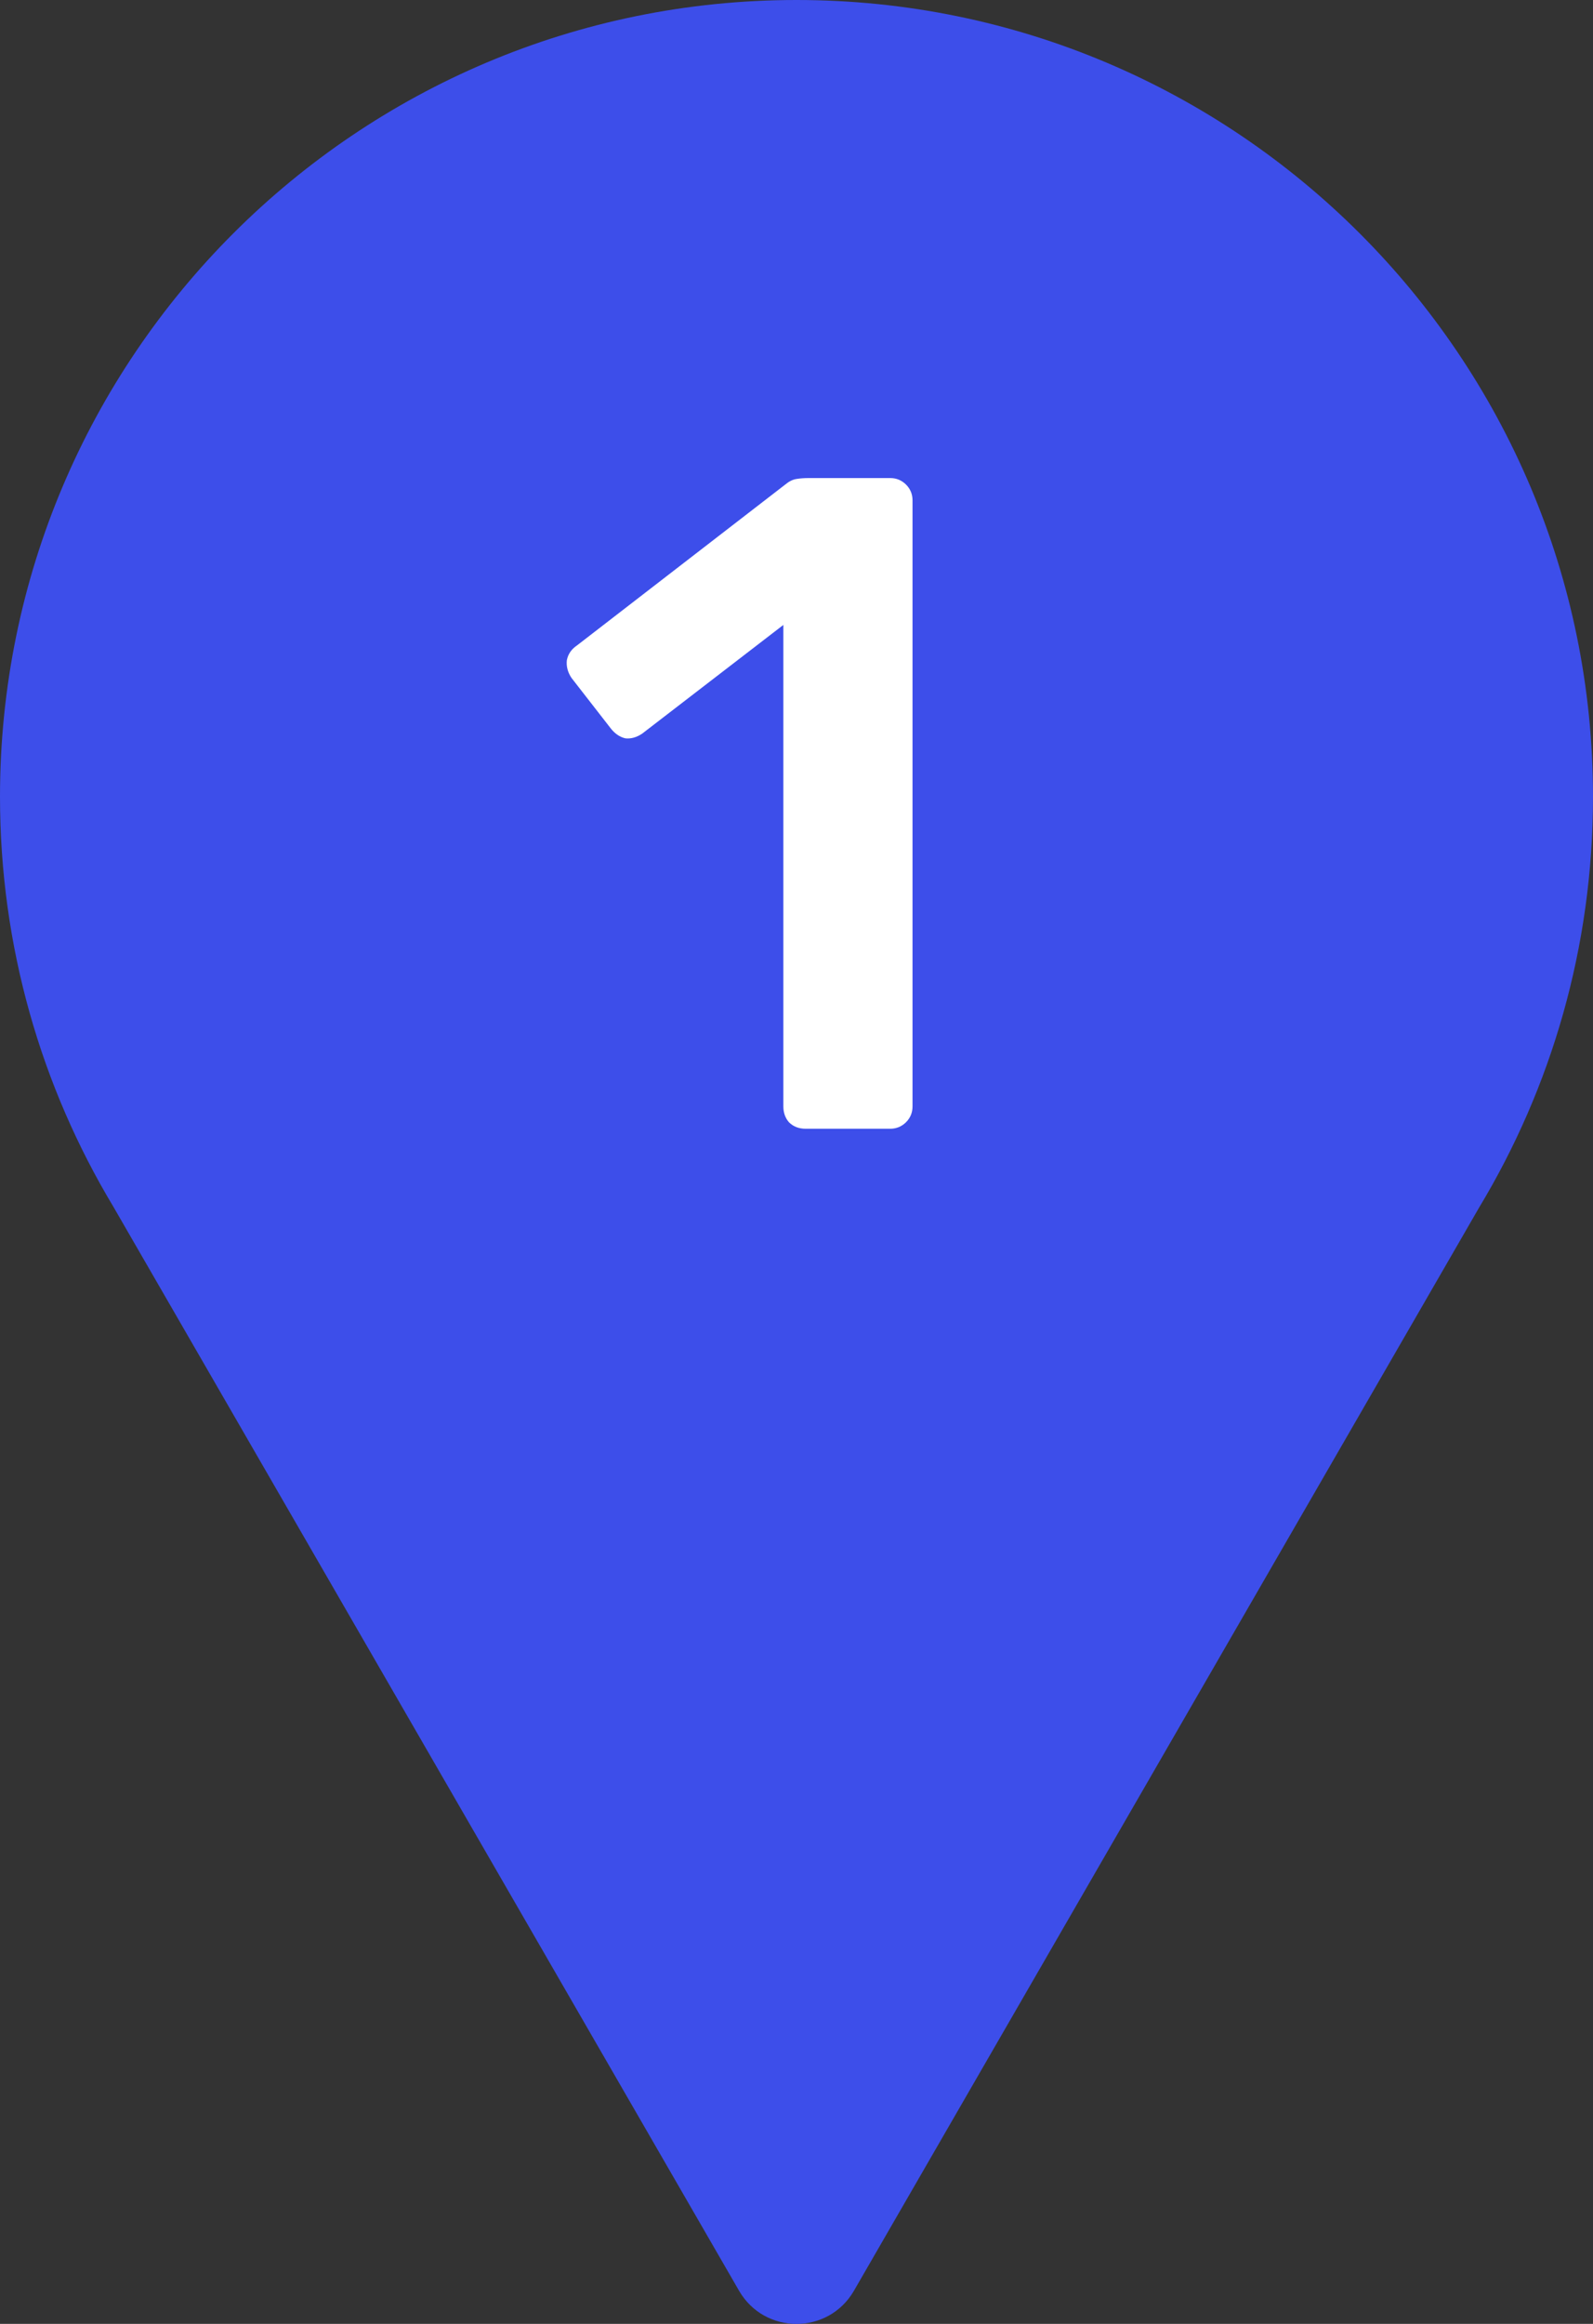<svg width="24" height="35" viewBox="0 0 24 35" fill="none" xmlns="http://www.w3.org/2000/svg">
<rect x="0" y="0" width="24" height="35" fill="#333333" stroke="none"/>
<path fill-rule="evenodd" clip-rule="evenodd" d="M22.283 18.189C23.373 16.382 24 14.264 24 12C24 5.373 18.627 0 12 0C5.373 0 0 5.373 0 12C0 14.257 0.623 16.368 1.706 18.171L11.134 34.5C11.519 35.167 12.481 35.167 12.866 34.5L22.283 18.189Z" fill="#3D4EEA"/>
<path d="M12.138 17C12.035 17 11.951 16.967 11.886 16.902C11.83 16.837 11.802 16.757 11.802 16.664V9.412L9.674 11.05C9.59 11.106 9.506 11.129 9.422 11.12C9.338 11.101 9.263 11.05 9.198 10.966L8.61 10.21C8.554 10.126 8.53 10.037 8.54 9.944C8.558 9.851 8.61 9.776 8.694 9.72L11.83 7.298C11.886 7.251 11.942 7.223 11.998 7.214C12.054 7.205 12.114 7.2 12.18 7.2H13.412C13.505 7.2 13.584 7.233 13.65 7.298C13.715 7.363 13.748 7.443 13.748 7.536V16.664C13.748 16.757 13.715 16.837 13.65 16.902C13.584 16.967 13.505 17 13.412 17H12.138Z" fill="white"/>
</svg>
